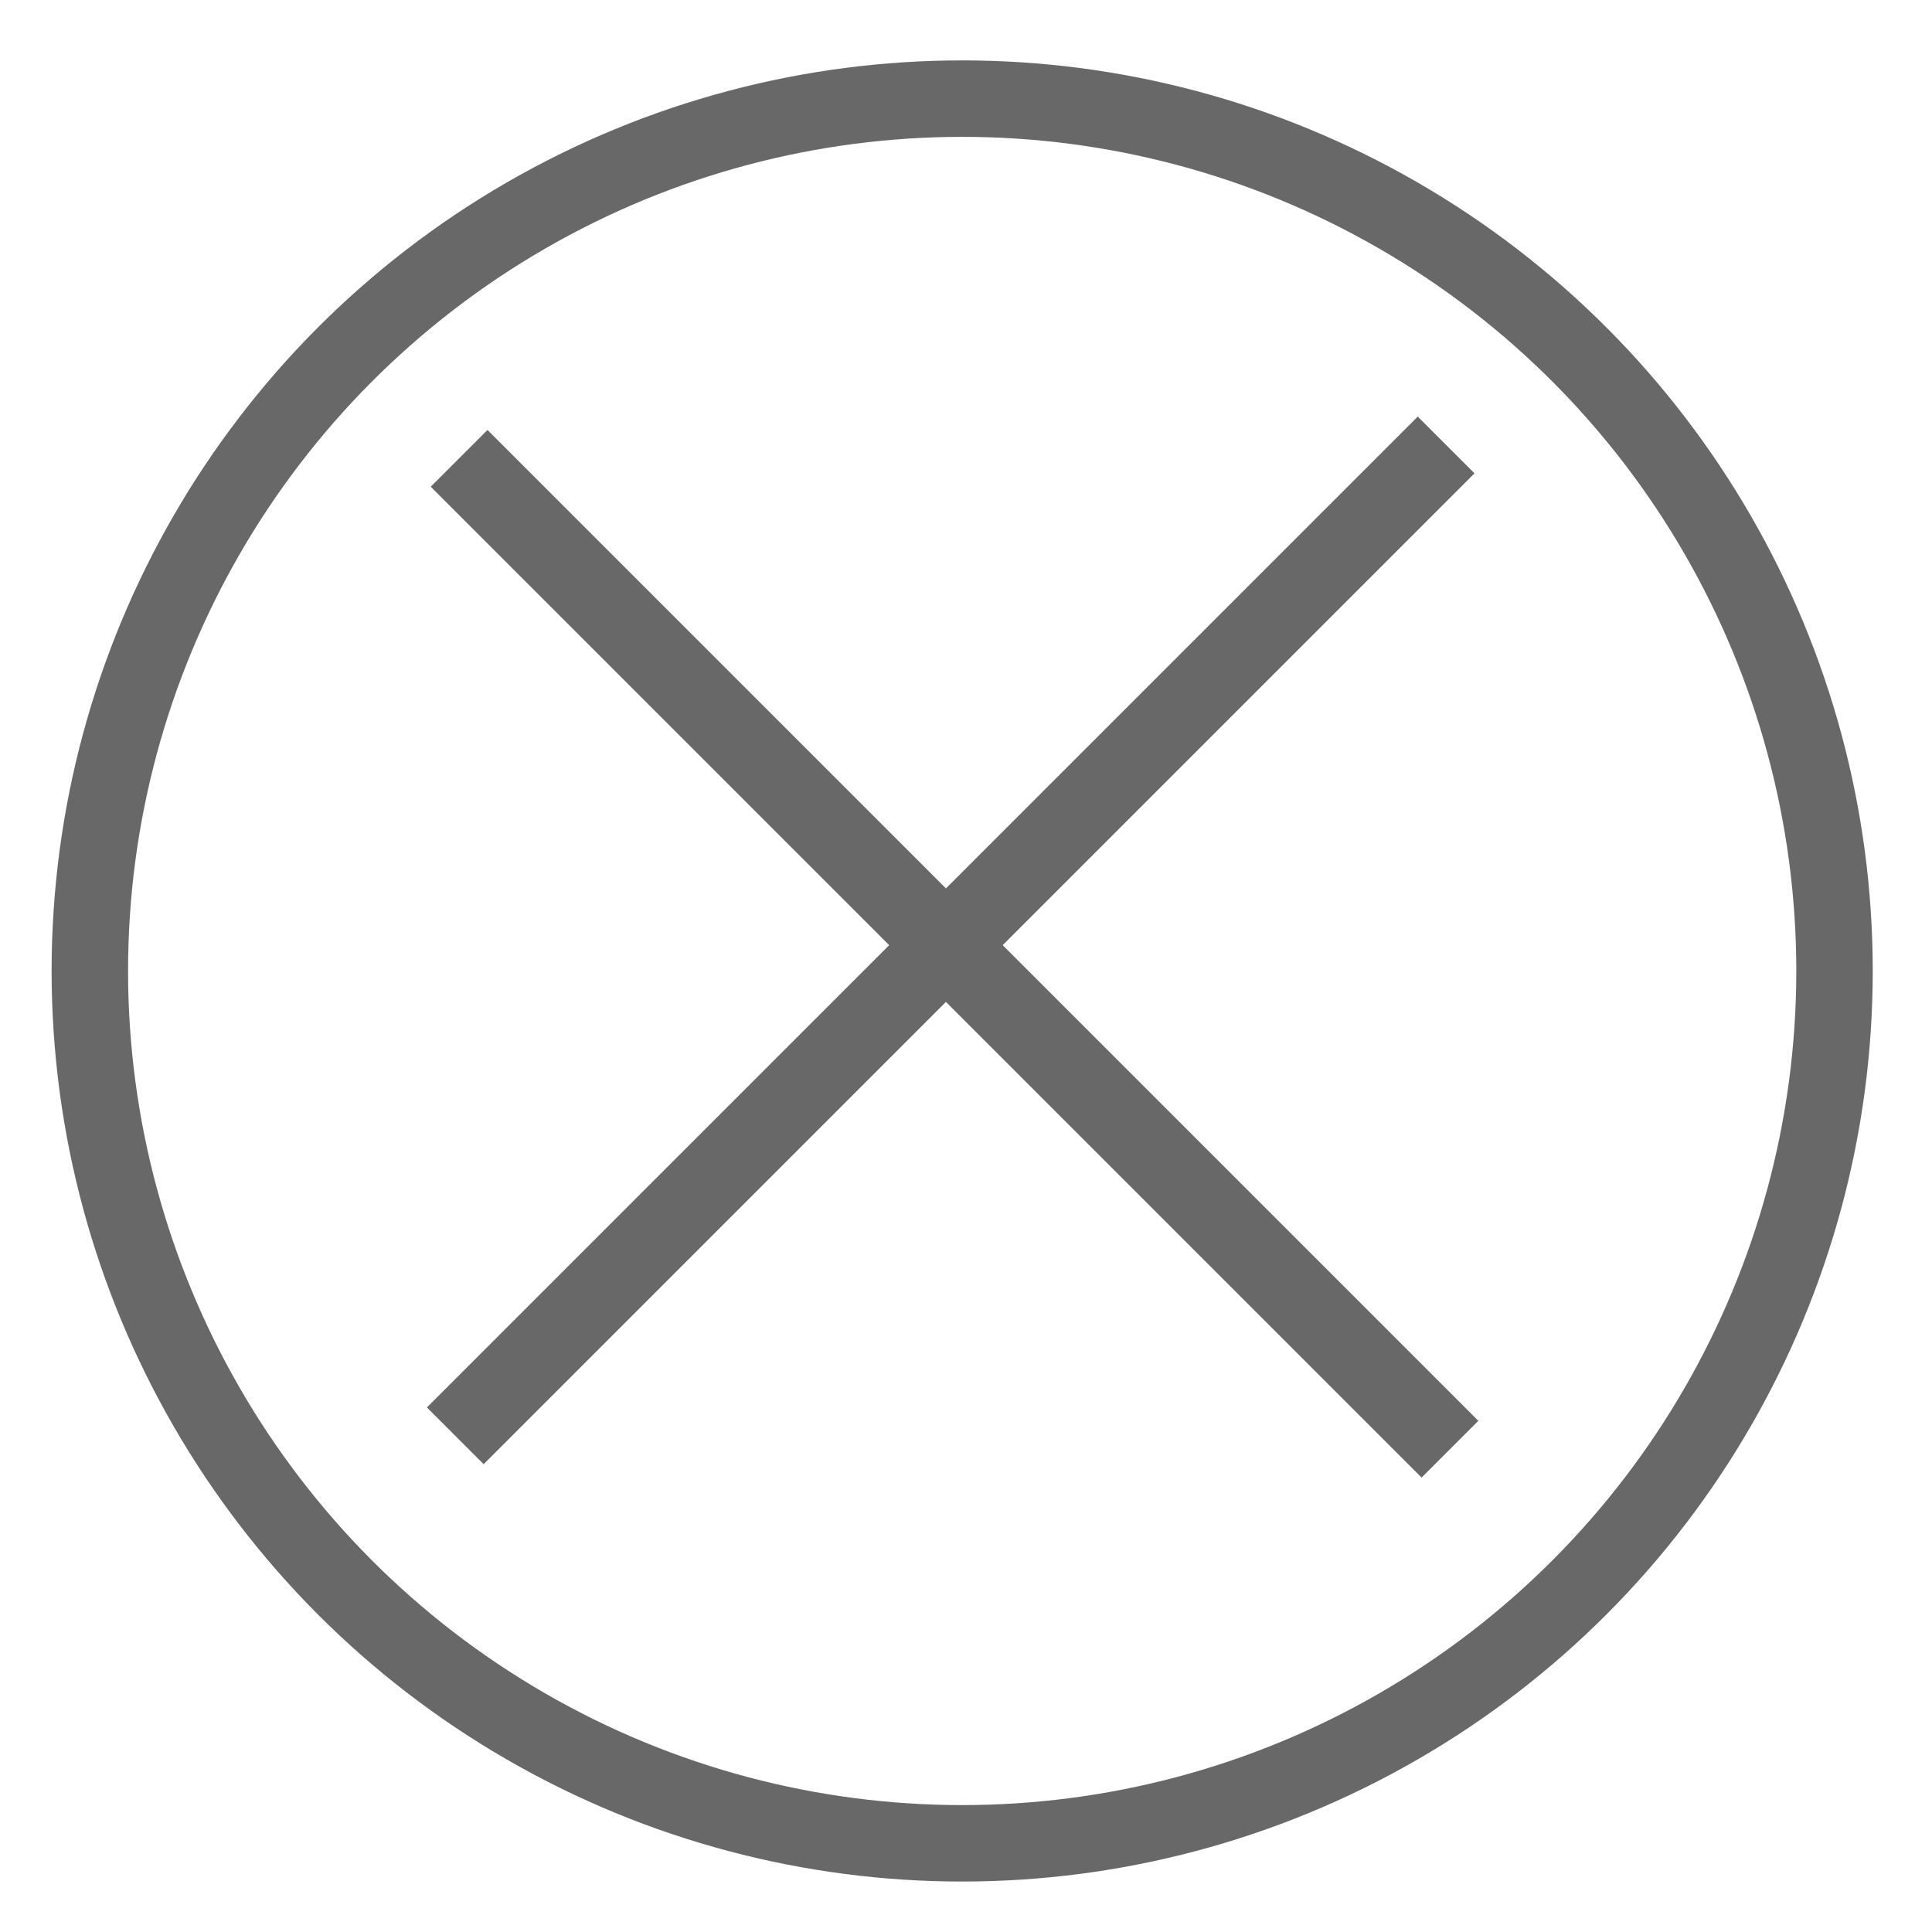 <?xml version="1.0" encoding="utf-8"?>
<!-- Generator: Adobe Illustrator 19.1.0, SVG Export Plug-In . SVG Version: 6.00 Build 0)  -->
<svg version="1.1" id="Layer_1" xmlns="http://www.w3.org/2000/svg" xmlns:xlink="http://www.w3.org/1999/xlink" x="0px" y="0px"
	 viewBox="-188.7 -26.7 505.4 505.4" style="enable-background:new -188.7 -26.7 505.4 505.4;" xml:space="preserve">
<style type="text/css">
	.st0{fill:none;stroke:#686868;stroke-width:21;stroke-miterlimit:10;}
	.st1{fill:none;stroke:#686868;stroke-width:20;stroke-miterlimit:10;}
</style>
<line class="st0" x1="-68.6" y1="93.2" x2="190.6" y2="352.4"/>
<line class="st0" x1="-69.6" y1="348.9" x2="189.6" y2="89.7"/>
<circle class="st1" cx="63" cy="227.3" r="228.2"/>
</svg>
